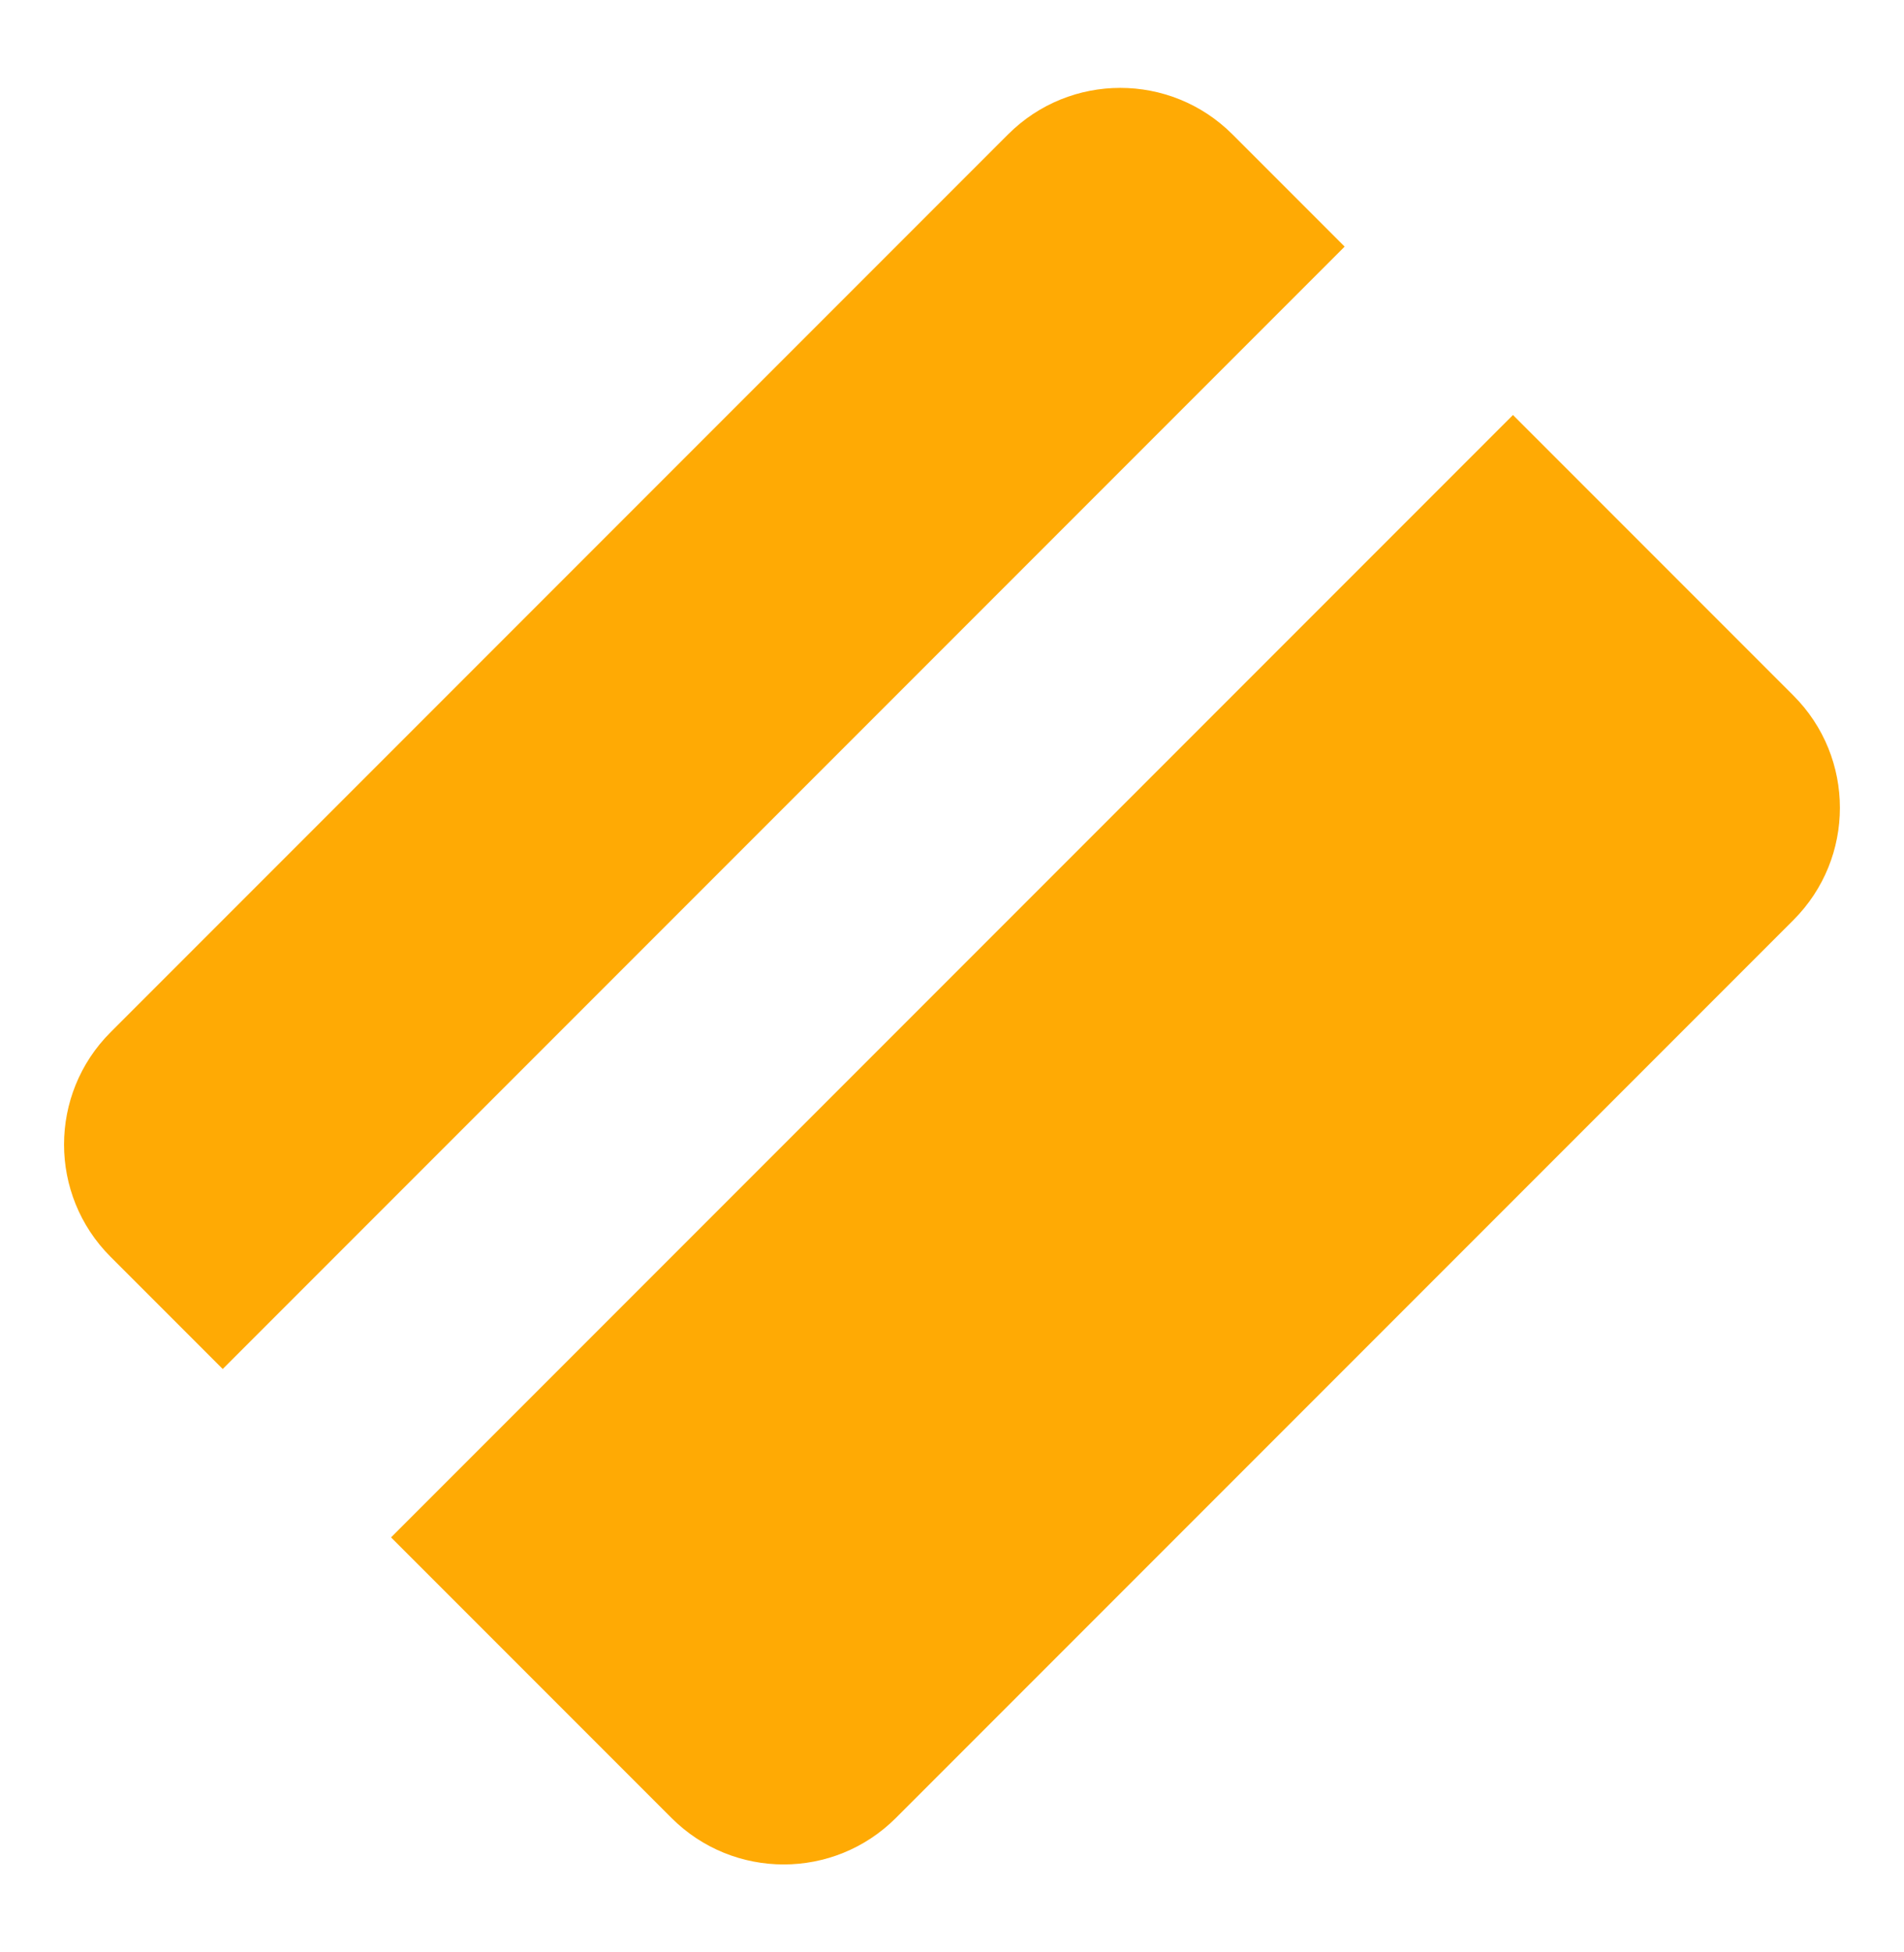 <svg width="40" height="41" viewBox="0 0 40 41" fill="none" xmlns="http://www.w3.org/2000/svg">
<path d="M2.322 21.678C1.02 22.98 1.02 25.09 2.322 26.392L4.679 28.749L28.249 5.179L25.892 2.822C24.59 1.52 22.48 1.52 21.178 2.822L2.322 21.678Z" fill="#FFAA04"/>
<path d="M31.785 8.715L8.215 32.285L14.107 38.177C15.409 39.479 17.519 39.479 18.821 38.177L37.677 19.321C38.979 18.019 38.979 15.909 37.677 14.607L31.785 8.715Z" fill="#FFAA04"/>
</svg>
